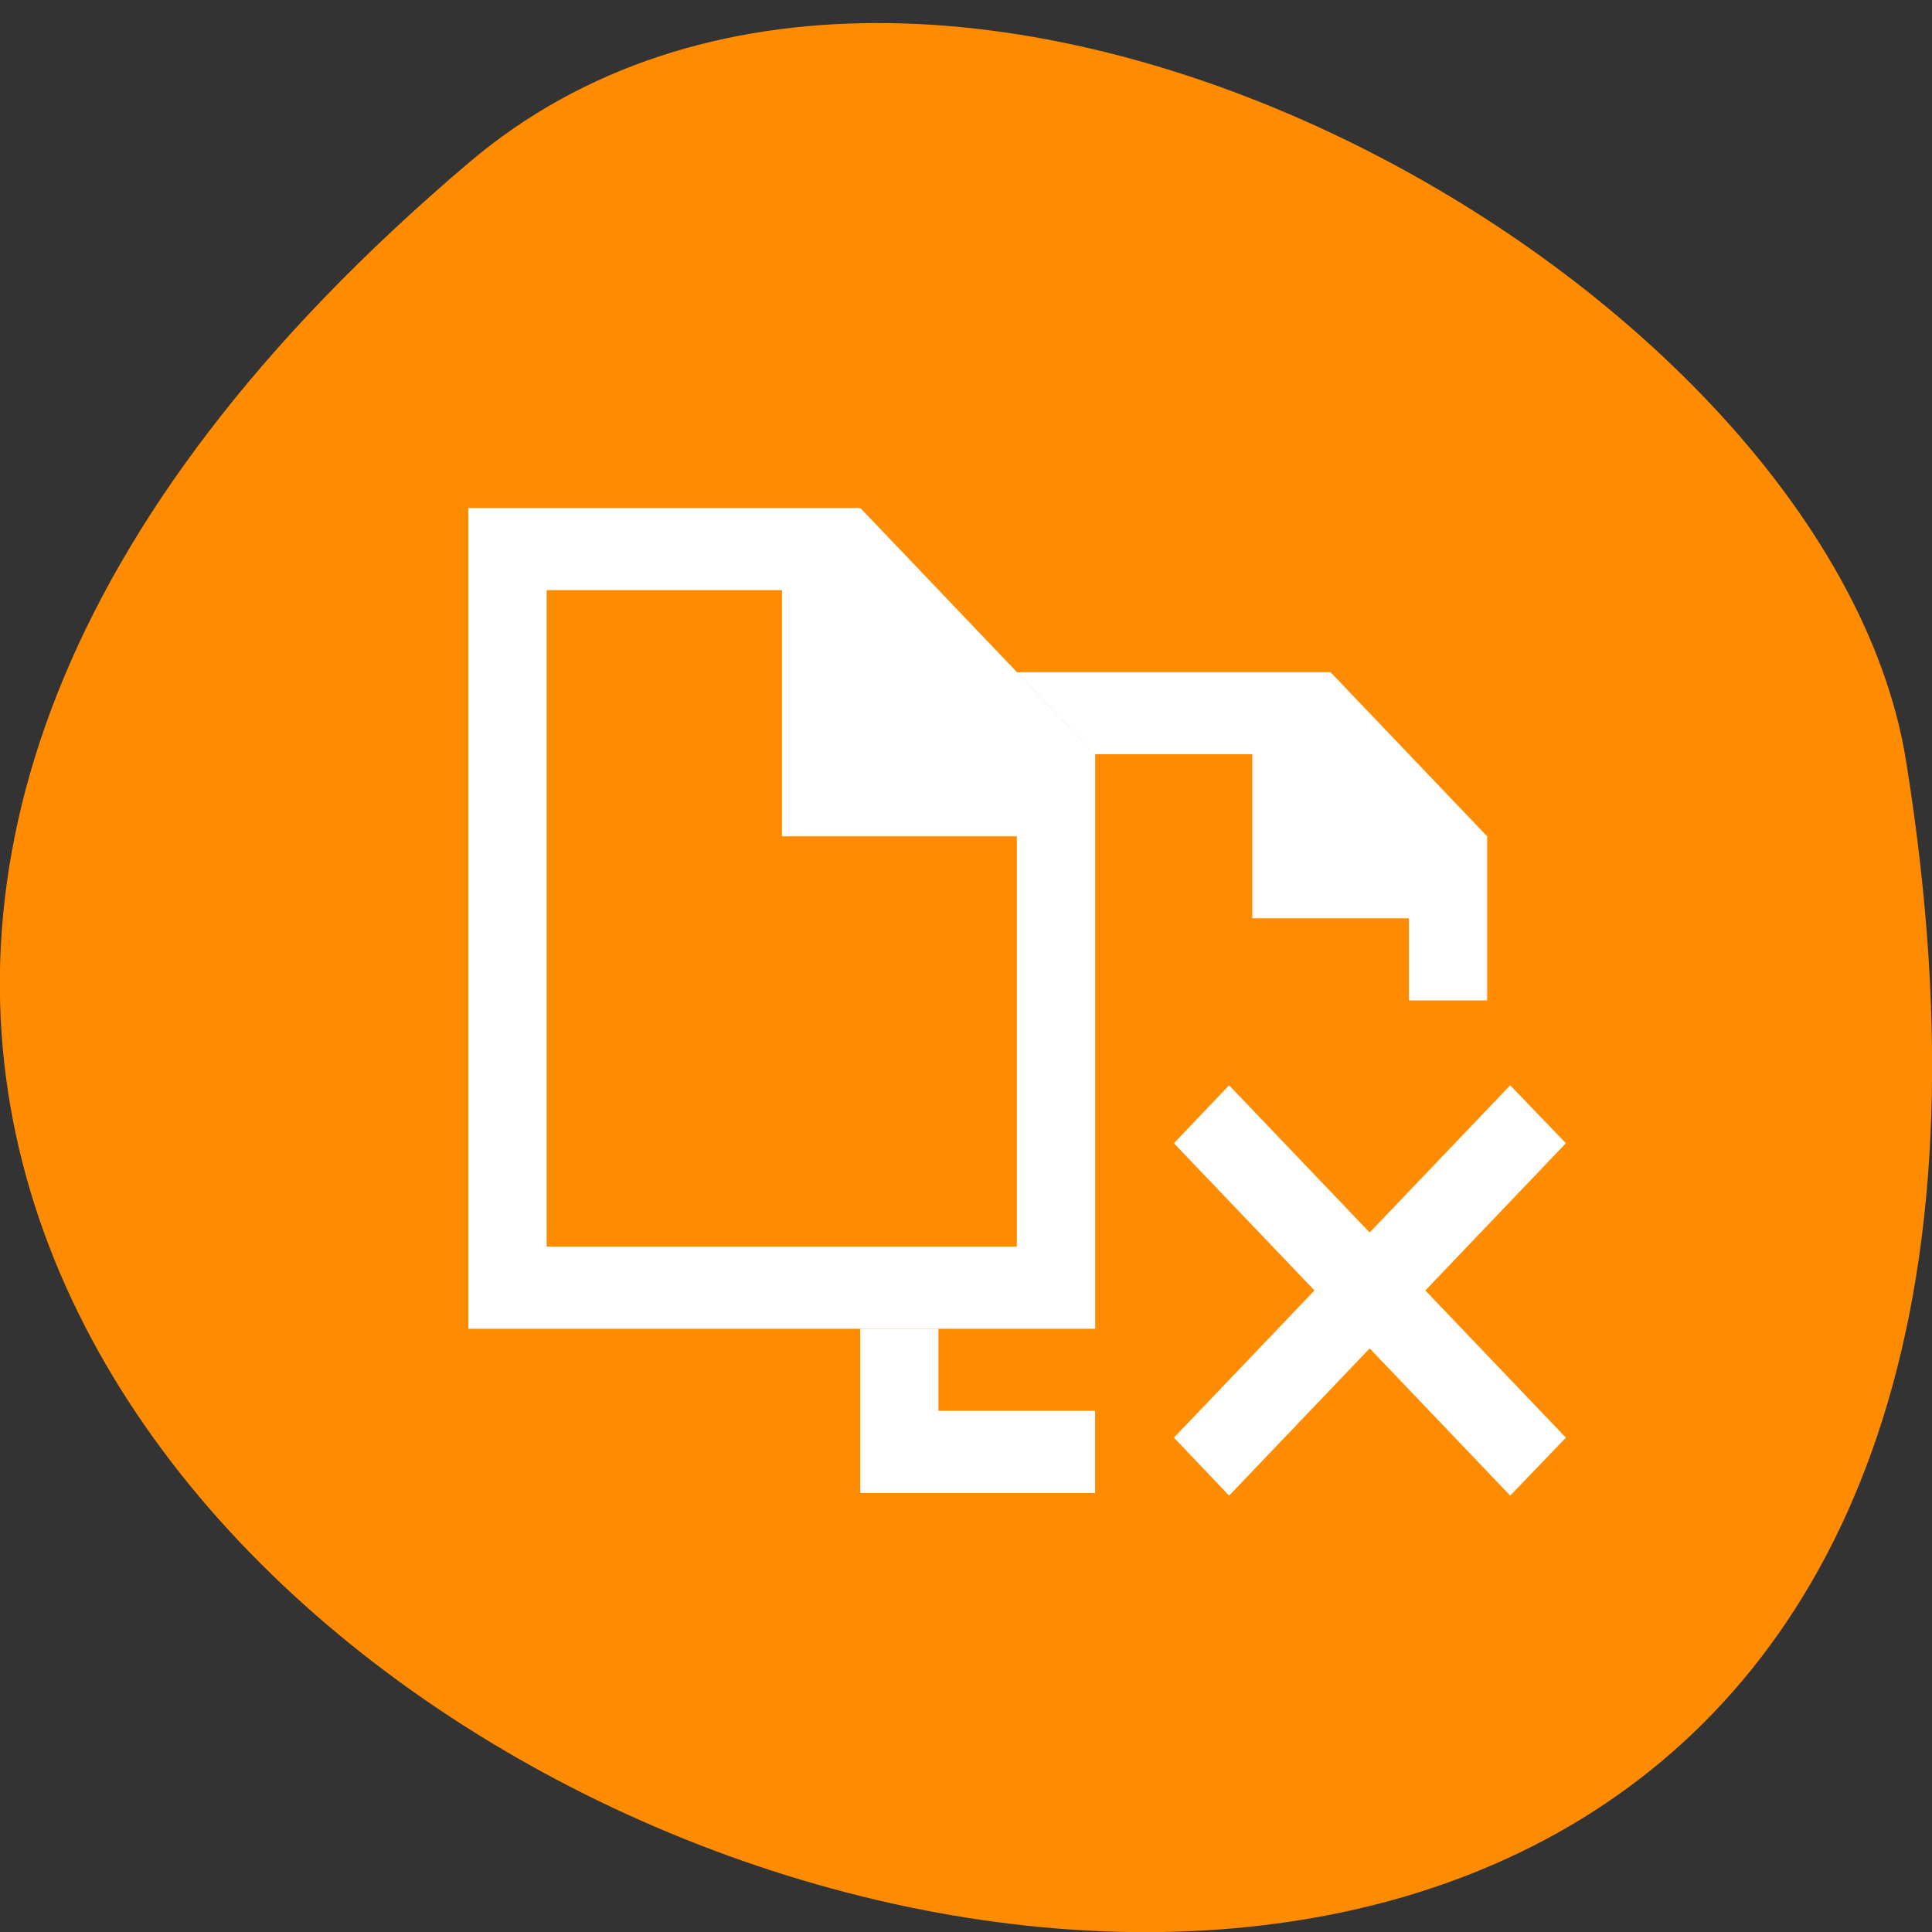 <svg xmlns="http://www.w3.org/2000/svg" viewBox="0 0 16 16"><rect x="0" y="0" width="16" height="16" fill="#333333" stroke="none"/><path d="m 3.887 1.344 c -14.09 11.945 14.871 23.43 11.898 4.957 c -0.652 -4.051 -8.105 -8.176 -11.898 -4.957" fill="#ff8c00"/><g fill="#fff"><path d="m 9.07 6.246 h 1.301 v 1.359 h 1.297 v 0.68 h 0.648 v -1.359 l -1.297 -1.359 h -2.598 l 0.648 0.68 m -1.945 6.117 h 1.945 v -0.68 h -1.297 v -0.68 h -0.648 v 1.359 m 3.055 -3.375 l -0.457 0.48 l 1.164 1.219 l -1.164 1.219 l 0.457 0.48 l 1.164 -1.219 l 1.164 1.219 l 0.461 -0.48 l -1.164 -1.219 l 1.164 -1.219 l -0.461 -0.48 l -1.164 1.219 l -1.164 -1.219"/><path d="m 9.07 6.246 l -1.945 -2.039 h -3.246 v 6.797 h 5.191 v -4.758 m -0.648 4.078 h -3.895 v -5.437 h 1.949 v 2.039 h 1.945 v 3.398"/></g></svg>